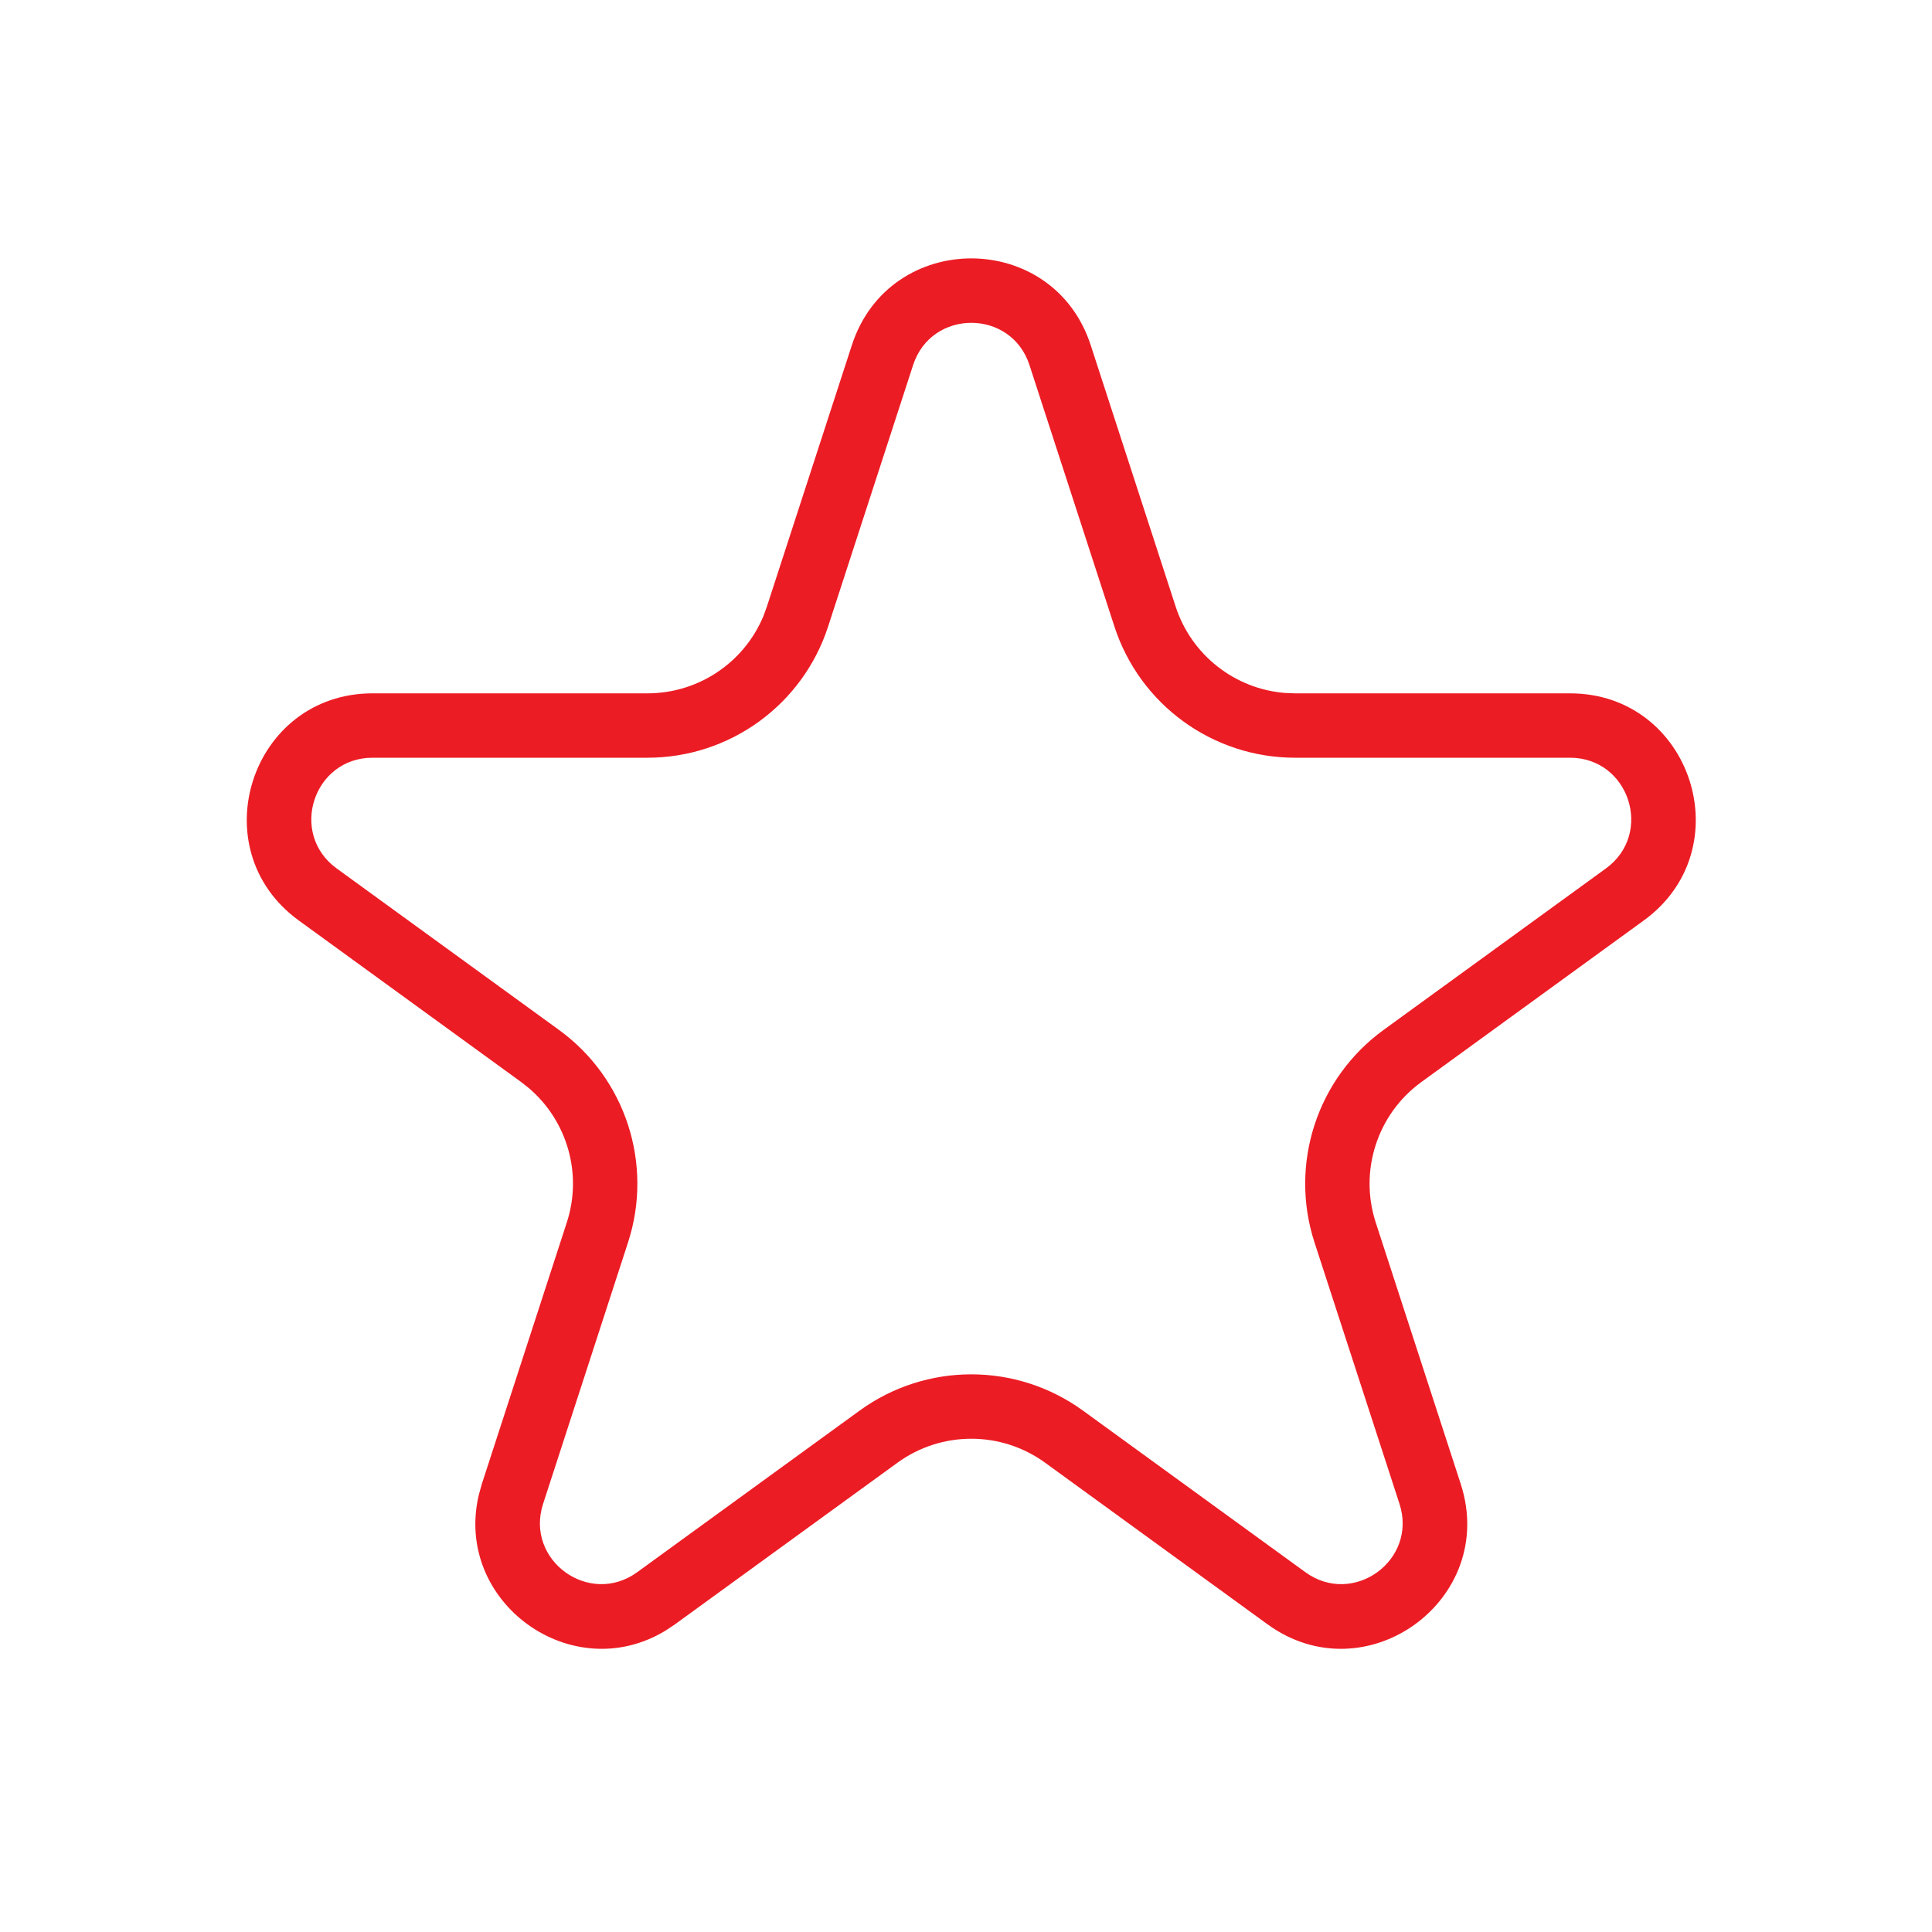 <svg width="40" height="40" viewBox="0 0 40 40" fill="none" xmlns="http://www.w3.org/2000/svg">
<path d="M17.637 7.146C18.415 4.751 21.803 4.751 22.582 7.146L24.341 12.56C24.668 13.563 25.565 14.263 26.604 14.347L26.813 14.355H32.505C35.023 14.355 36.07 17.577 34.033 19.057L29.427 22.403C28.516 23.065 28.135 24.239 28.483 25.31L30.243 30.724C31.02 33.118 28.279 35.109 26.242 33.629L21.638 30.284C20.727 29.622 19.492 29.622 18.581 30.284L13.976 33.629L13.783 33.758C11.836 34.944 9.387 33.165 9.914 30.947L9.976 30.724L11.735 25.31C12.062 24.306 11.747 23.212 10.956 22.534L10.791 22.403L6.185 19.057C4.149 17.577 5.196 14.355 7.713 14.355H13.405C14.461 14.355 15.406 13.718 15.806 12.755L15.877 12.56L17.637 7.146ZM21.314 7.558C20.935 6.392 19.284 6.392 18.905 7.558L17.145 12.972C16.619 14.592 15.109 15.688 13.405 15.688H7.713C6.487 15.688 5.977 17.259 6.97 17.98L11.574 21.324C12.953 22.326 13.53 24.102 13.003 25.722L11.244 31.136C10.865 32.302 12.2 33.271 13.192 32.551L17.798 29.205C19.176 28.204 21.042 28.204 22.421 29.205L27.027 32.551C28.019 33.271 29.354 32.302 28.975 31.136L27.215 25.722C26.689 24.102 27.266 22.326 28.645 21.324L33.249 17.98C34.241 17.259 33.731 15.688 32.505 15.688H26.813C25.11 15.688 23.6 14.592 23.073 12.972L21.314 7.558Z" fill="#EC1C24"/>
</svg>
